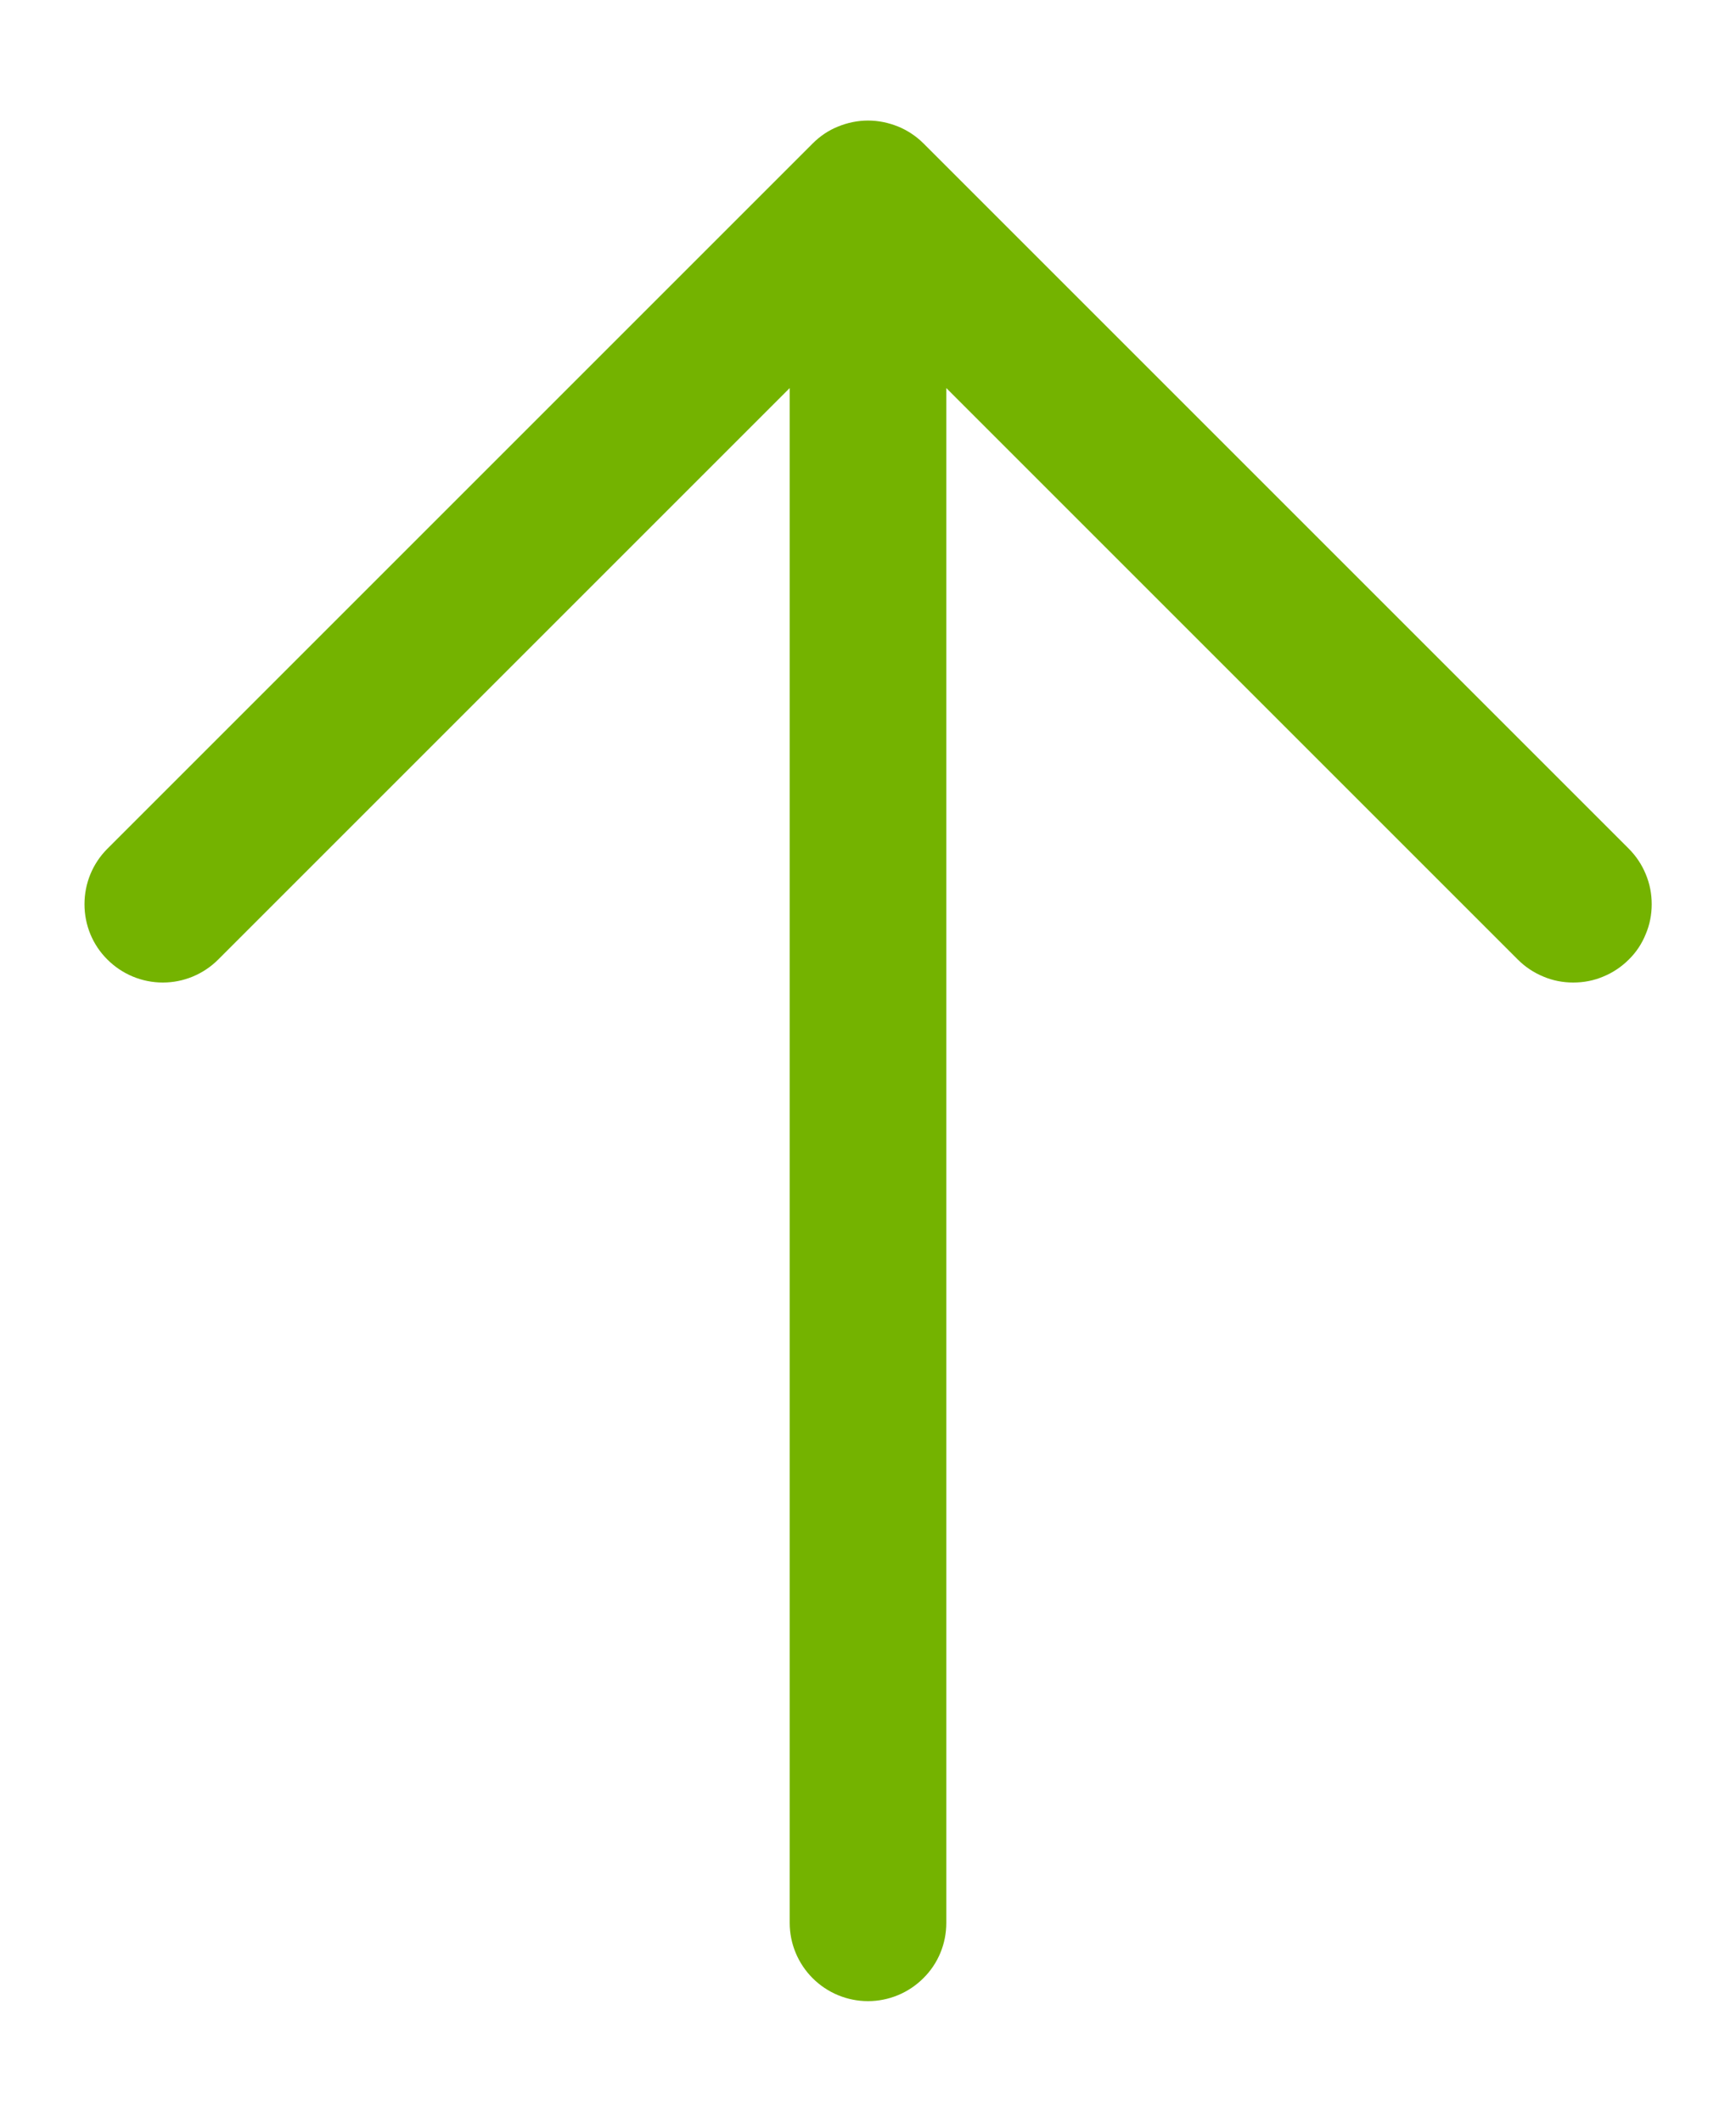 <svg width="9" height="11" viewBox="0 0 9 11" fill="none" xmlns="http://www.w3.org/2000/svg">
<path d="M8.444 4.975C8.406 5.013 8.361 5.043 8.312 5.063C8.263 5.084 8.21 5.094 8.156 5.094C8.103 5.094 8.05 5.084 8.001 5.063C7.952 5.043 7.907 5.013 7.869 4.975L4.906 2.012V9.969C4.906 10.077 4.864 10.18 4.787 10.256C4.711 10.332 4.608 10.375 4.5 10.375C4.392 10.375 4.289 10.332 4.213 10.256C4.137 10.18 4.094 10.077 4.094 9.969V2.012L1.131 4.975C1.055 5.051 0.952 5.094 0.844 5.094C0.736 5.094 0.633 5.051 0.557 4.975C0.48 4.899 0.438 4.796 0.438 4.688C0.438 4.58 0.48 4.477 0.557 4.4L4.213 0.744C4.251 0.706 4.295 0.676 4.345 0.656C4.394 0.636 4.447 0.625 4.5 0.625C4.554 0.625 4.606 0.636 4.656 0.656C4.705 0.676 4.75 0.706 4.788 0.744L8.444 4.4C8.482 4.438 8.512 4.483 8.532 4.532C8.553 4.582 8.563 4.634 8.563 4.688C8.563 4.741 8.553 4.794 8.532 4.843C8.512 4.893 8.482 4.938 8.444 4.975Z" fill="#74B300"/>
</svg>
